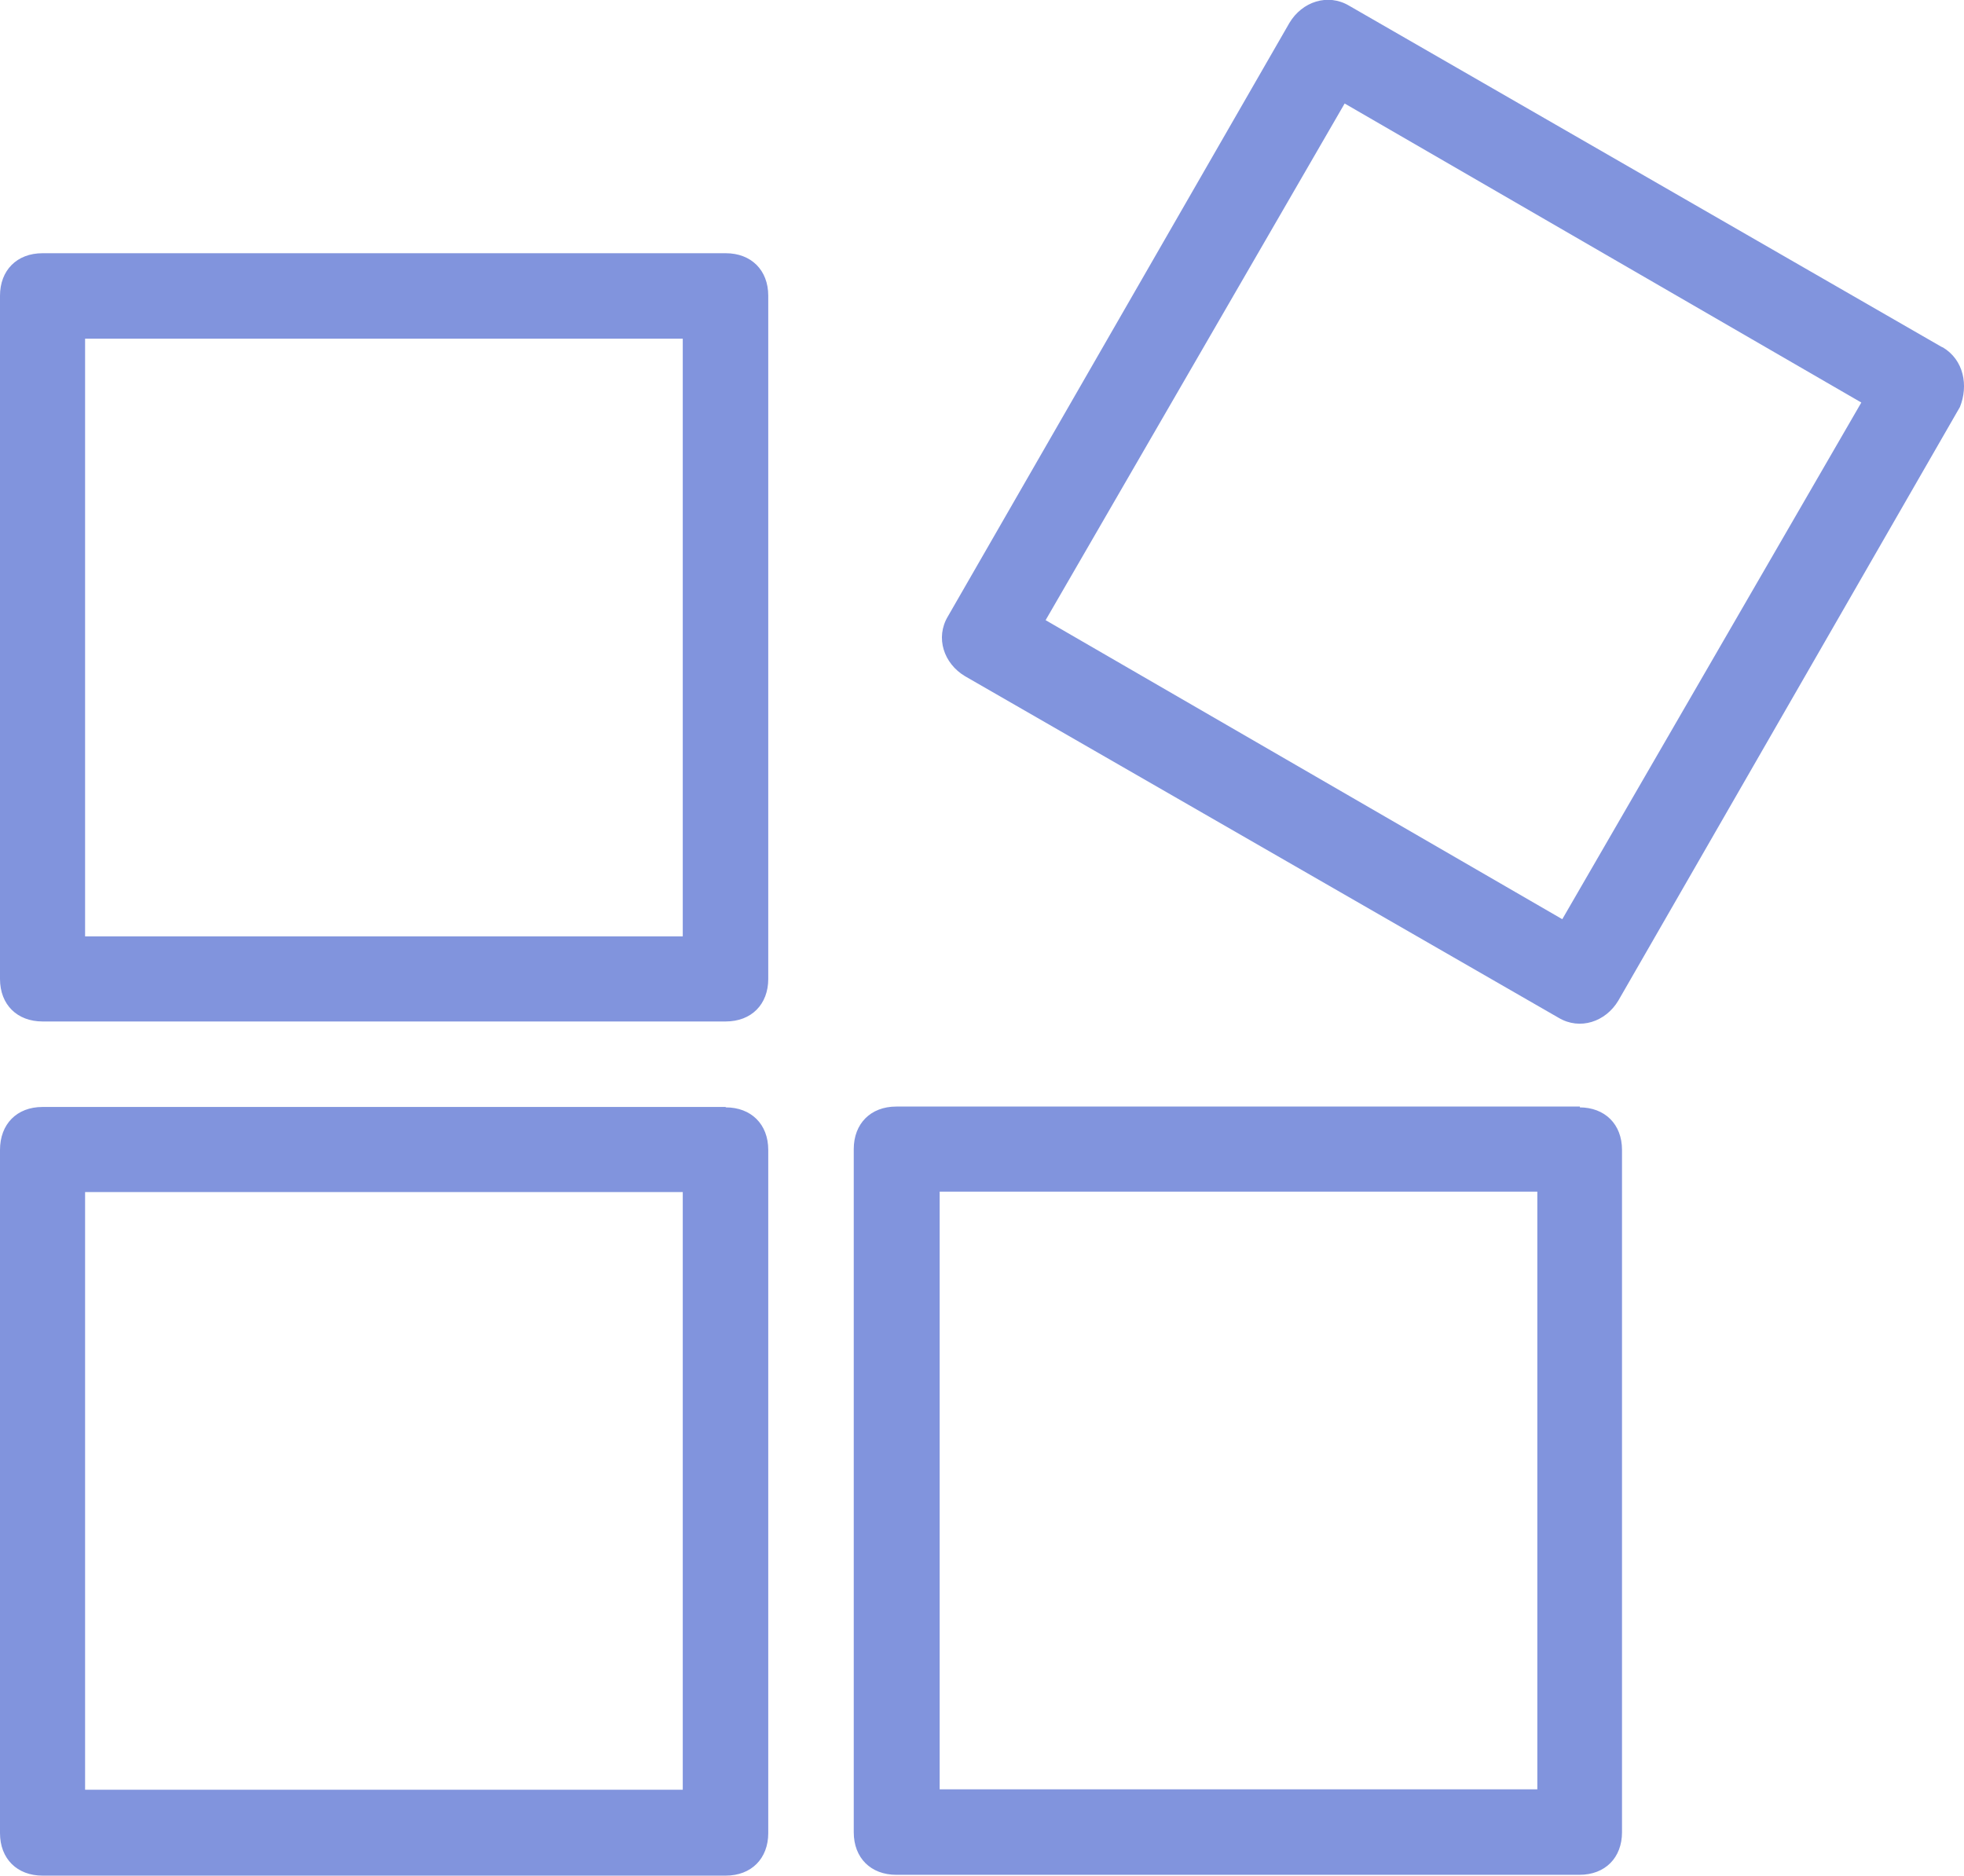 <?xml version="1.0" encoding="UTF-8"?> <svg xmlns="http://www.w3.org/2000/svg" viewBox="0 0 48.01 45.85"><path d="M17.74 6.19H1.04C.41 6.19 0 6.61 0 7.23v16.7c0 .63.42 1.04 1.04 1.04h16.7c.63 0 1.04-.42 1.04-1.04V7.23c0-.63-.42-1.04-1.04-1.04Zm-1.04 16.7H2.08V8.28h14.61v14.61h.01Zm1.04 4.17H1.04c-.63 0-1.04.42-1.04 1.05v16.7c0 .63.42 1.04 1.04 1.04h16.7c.63 0 1.04-.42 1.04-1.04v-16.7c0-.63-.42-1.04-1.04-1.04ZM16.7 43.75H2.08V29.14h14.61v14.61h.01Zm21.92-16.7H21.91c-.63 0-1.04.42-1.04 1.04v16.7c0 .63.42 1.04 1.04 1.04h16.7c.63 0 1.04-.42 1.04-1.04V28.11c0-.63-.42-1.04-1.04-1.04h.01Zm-1.04 16.69H22.97V29.13h14.61v14.61Zm9.9-35.25L32.98.14c-.52-.31-1.15-.1-1.46.42l-8.35 14.51c-.31.52-.1 1.15.42 1.46l14.51 8.35c.52.31 1.15.1 1.46-.42l8.35-14.51c.21-.52.1-1.15-.42-1.46h-.01Zm-9.29 13.98-12.63-7.31 7.31-12.63L45.5 9.84l-7.31 12.63Z" fill="#8194dd"></path></svg> 